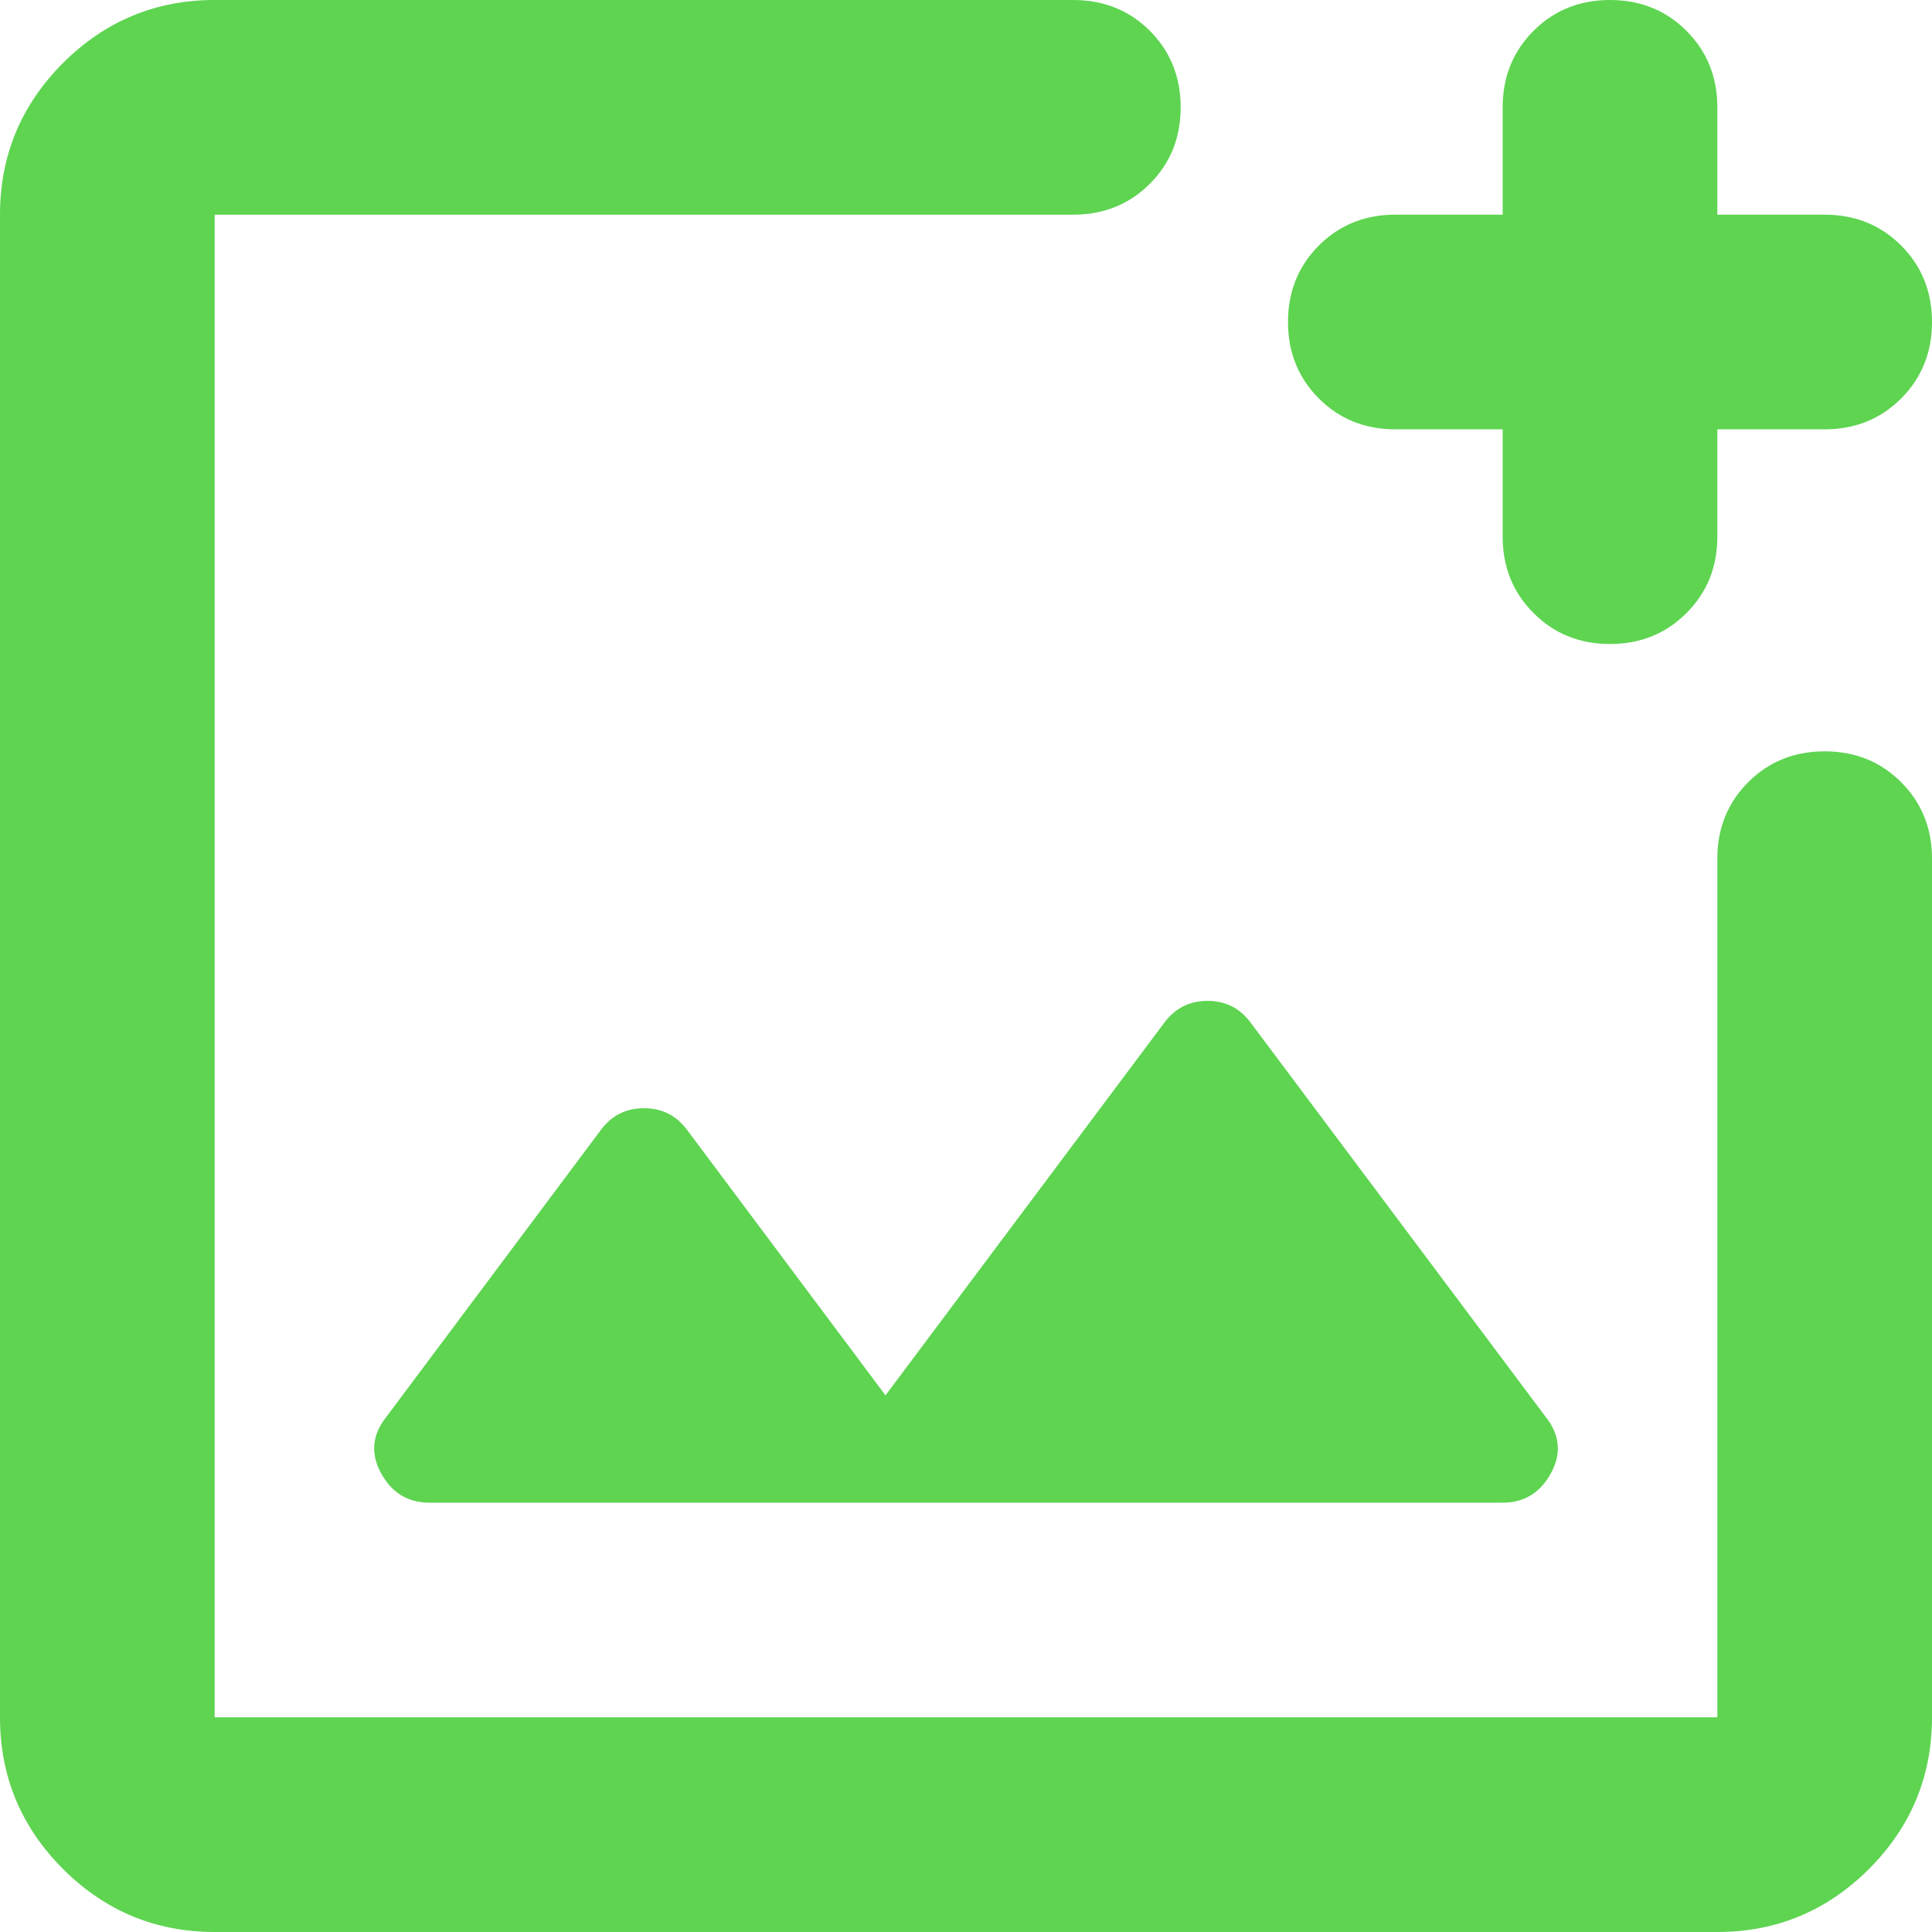<svg width="18" height="18" viewBox="0 0 18 18" fill="none" xmlns="http://www.w3.org/2000/svg">
<path d="M2 18C1.45 18 0.979 17.804 0.587 17.413C0.196 17.021 0 16.55 0 16V2C0 1.45 0.196 0.979 0.587 0.587C0.979 0.196 1.45 0 2 0H10C10.283 0 10.521 0.096 10.713 0.287C10.904 0.479 11 0.717 11 1C11 1.283 10.904 1.521 10.713 1.712C10.521 1.904 10.283 2 10 2H2V16H16V8C16 7.717 16.096 7.479 16.288 7.287C16.479 7.096 16.717 7 17 7C17.283 7 17.521 7.096 17.712 7.287C17.904 7.479 18 7.717 18 8V16C18 16.55 17.804 17.021 17.413 17.413C17.021 17.804 16.55 18 16 18H2ZM15 6C14.717 6 14.479 5.904 14.288 5.712C14.096 5.521 14 5.283 14 5V4H13C12.717 4 12.479 3.904 12.288 3.713C12.096 3.521 12 3.283 12 3C12 2.717 12.096 2.479 12.288 2.287C12.479 2.096 12.717 2 13 2H14V1C14 0.717 14.096 0.479 14.288 0.287C14.479 0.096 14.717 0 15 0C15.283 0 15.521 0.096 15.712 0.287C15.904 0.479 16 0.717 16 1V2H17C17.283 2 17.521 2.096 17.712 2.287C17.904 2.479 18 2.717 18 3C18 3.283 17.904 3.521 17.712 3.713C17.521 3.904 17.283 4 17 4H16V5C16 5.283 15.904 5.521 15.712 5.712C15.521 5.904 15.283 6 15 6ZM4 14H14C14.2 14 14.35 13.908 14.45 13.725C14.55 13.542 14.533 13.367 14.4 13.2L11.65 9.525C11.55 9.392 11.417 9.325 11.25 9.325C11.083 9.325 10.95 9.392 10.85 9.525L8.25 13L6.4 10.525C6.3 10.392 6.167 10.325 6 10.325C5.833 10.325 5.7 10.392 5.6 10.525L3.6 13.2C3.467 13.367 3.45 13.542 3.55 13.725C3.65 13.908 3.8 14 4 14ZM2 8V16V2V5C2 5.283 2 5.521 2 5.712C2 5.904 2 6 2 6V7C2 7.283 2 7.521 2 7.712C2 7.904 2 8 2 8Z" fill="#5ED451"/>
</svg>
